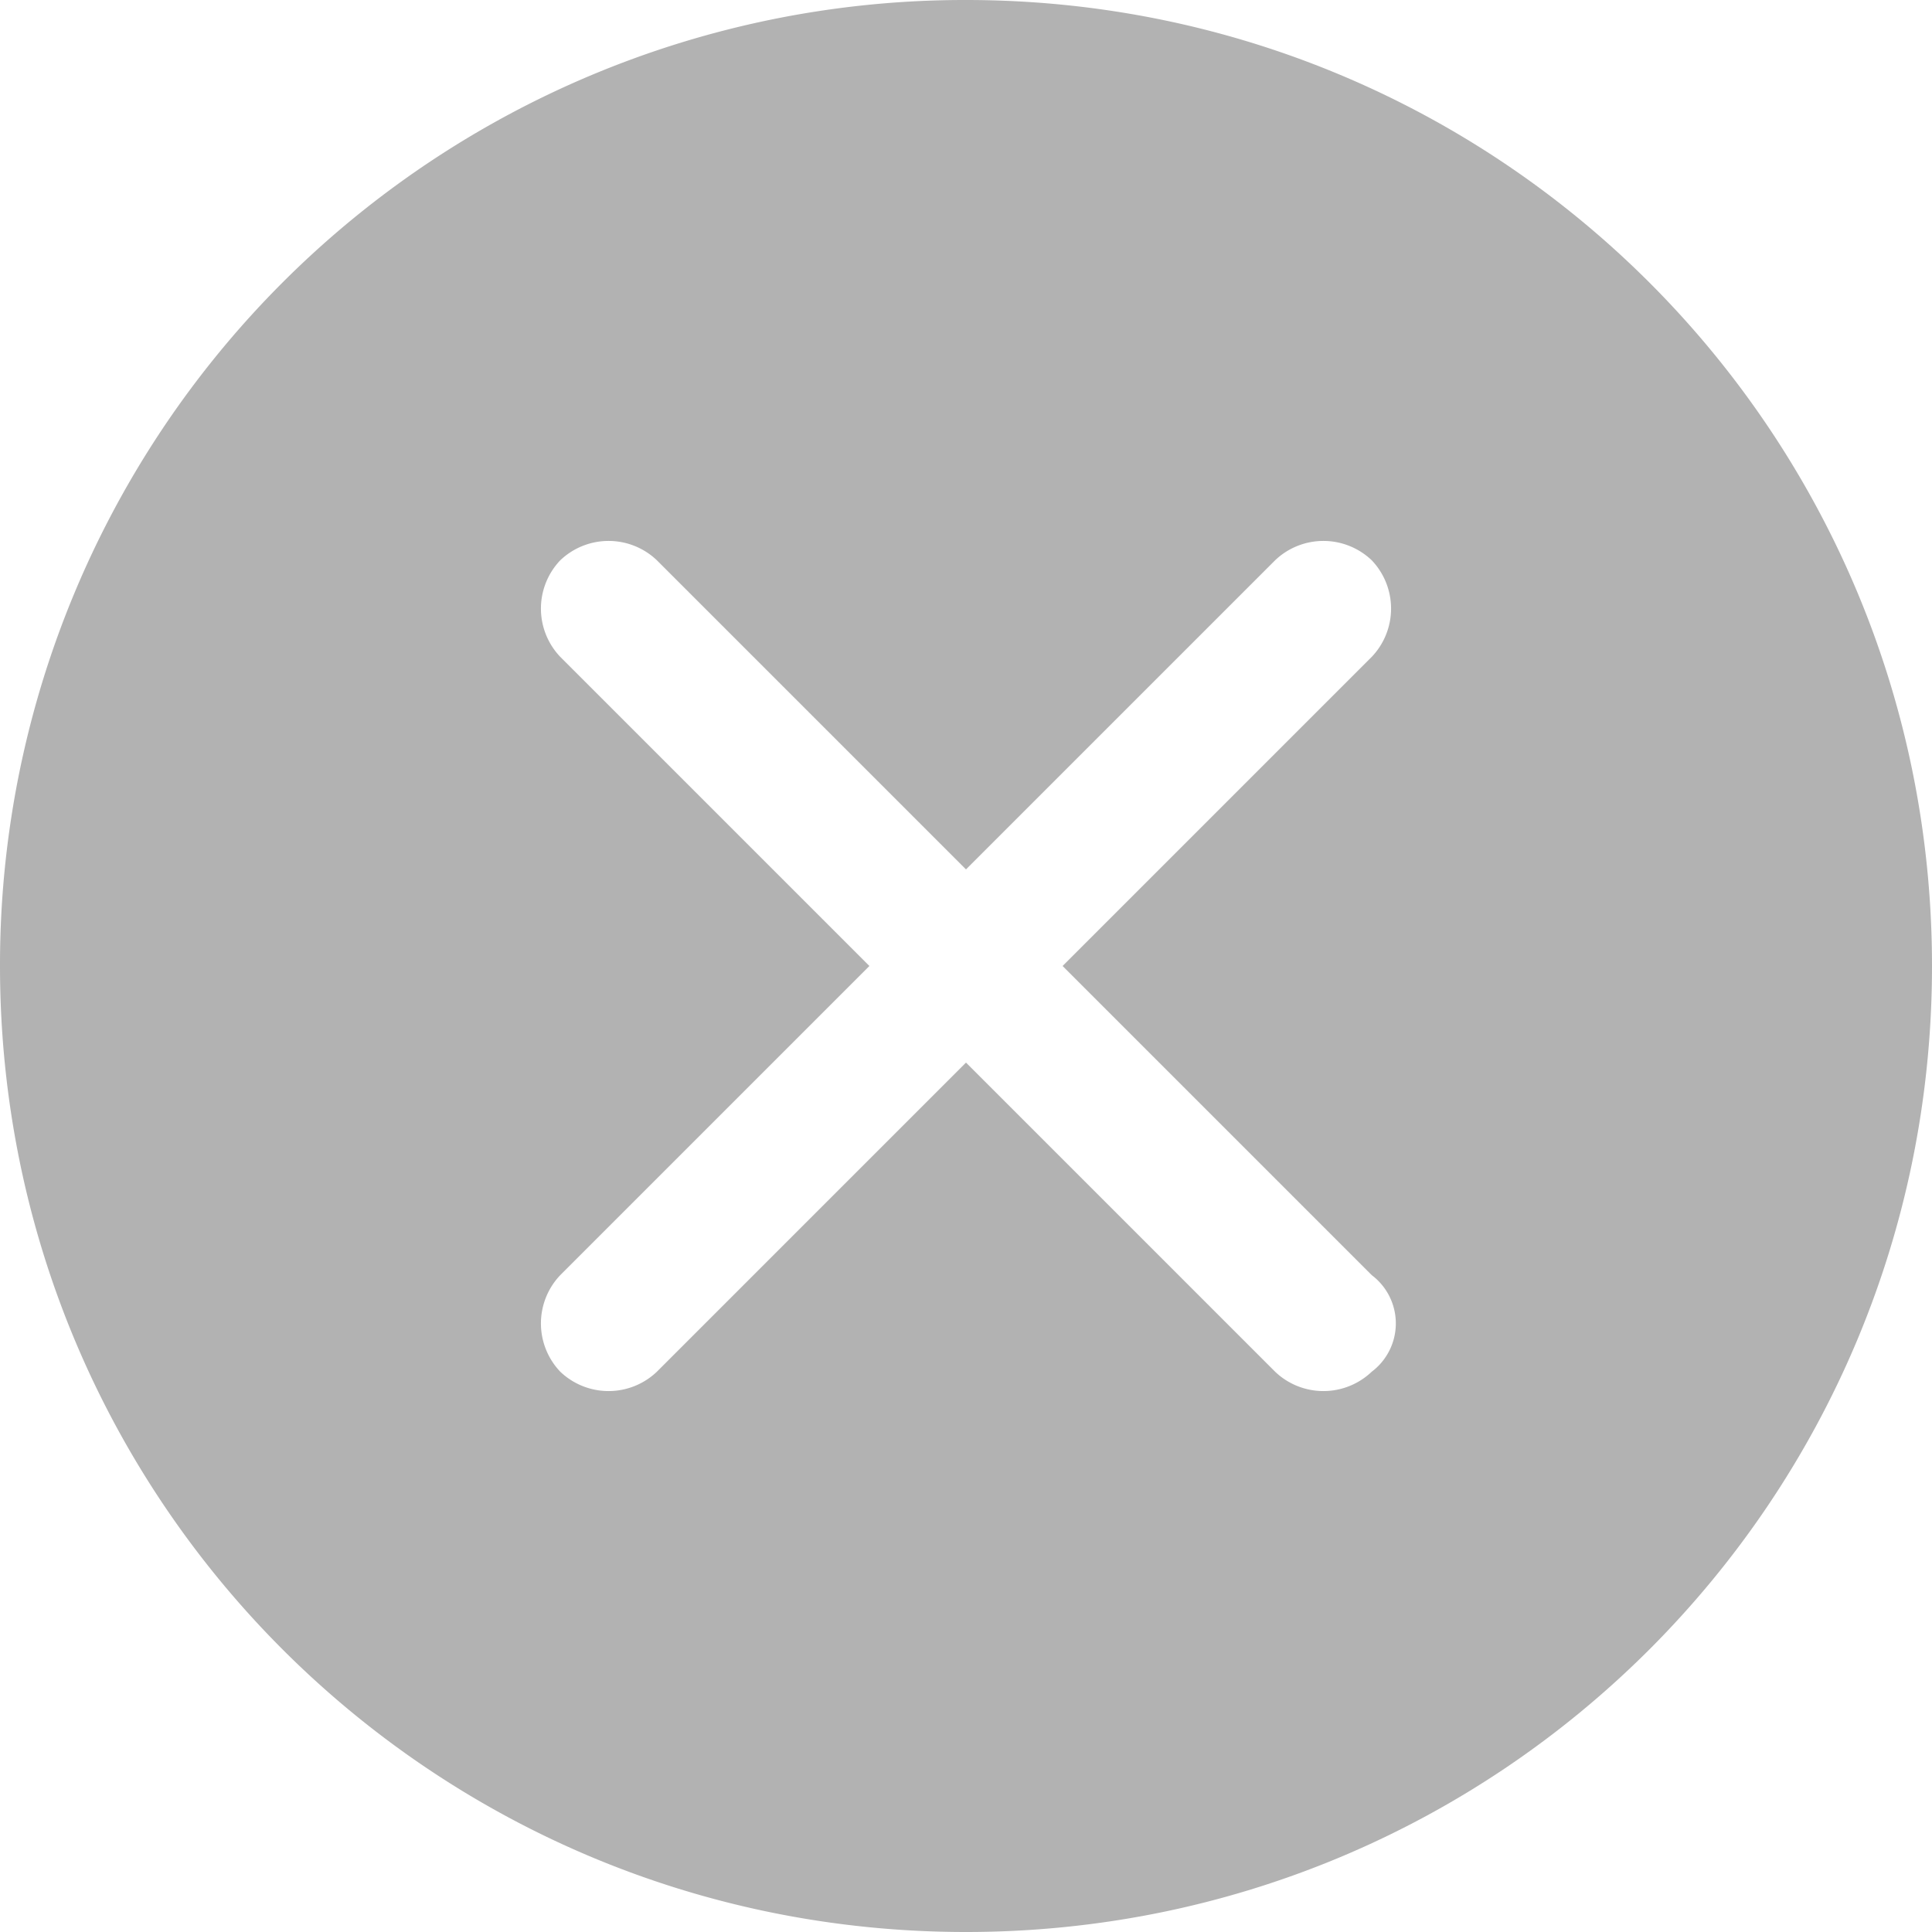<svg width="14" height="14" xmlns="http://www.w3.org/2000/svg"><path d="M7 0a6.99 6.99 0 0 0-7 7c0 3.873 3.127 7 7 7s7-3.127 7-7-3.127-7-7-7zm2.94 9.94a.507.507 0 0 1-.7 0L7 7.7 4.76 9.94a.507.507 0 0 1-.7 0 .507.507 0 0 1 0-.7L6.3 7 4.06 4.76a.507.507 0 0 1 0-.7.507.507 0 0 1 .7 0L7 6.3l2.24-2.24a.507.507 0 0 1 .7 0 .507.507 0 0 1 0 .7L7.7 7l2.24 2.24a.438.438 0 0 1 0 .7z" fill-rule="nonzero" fill="#B2B2B2"/></svg>

